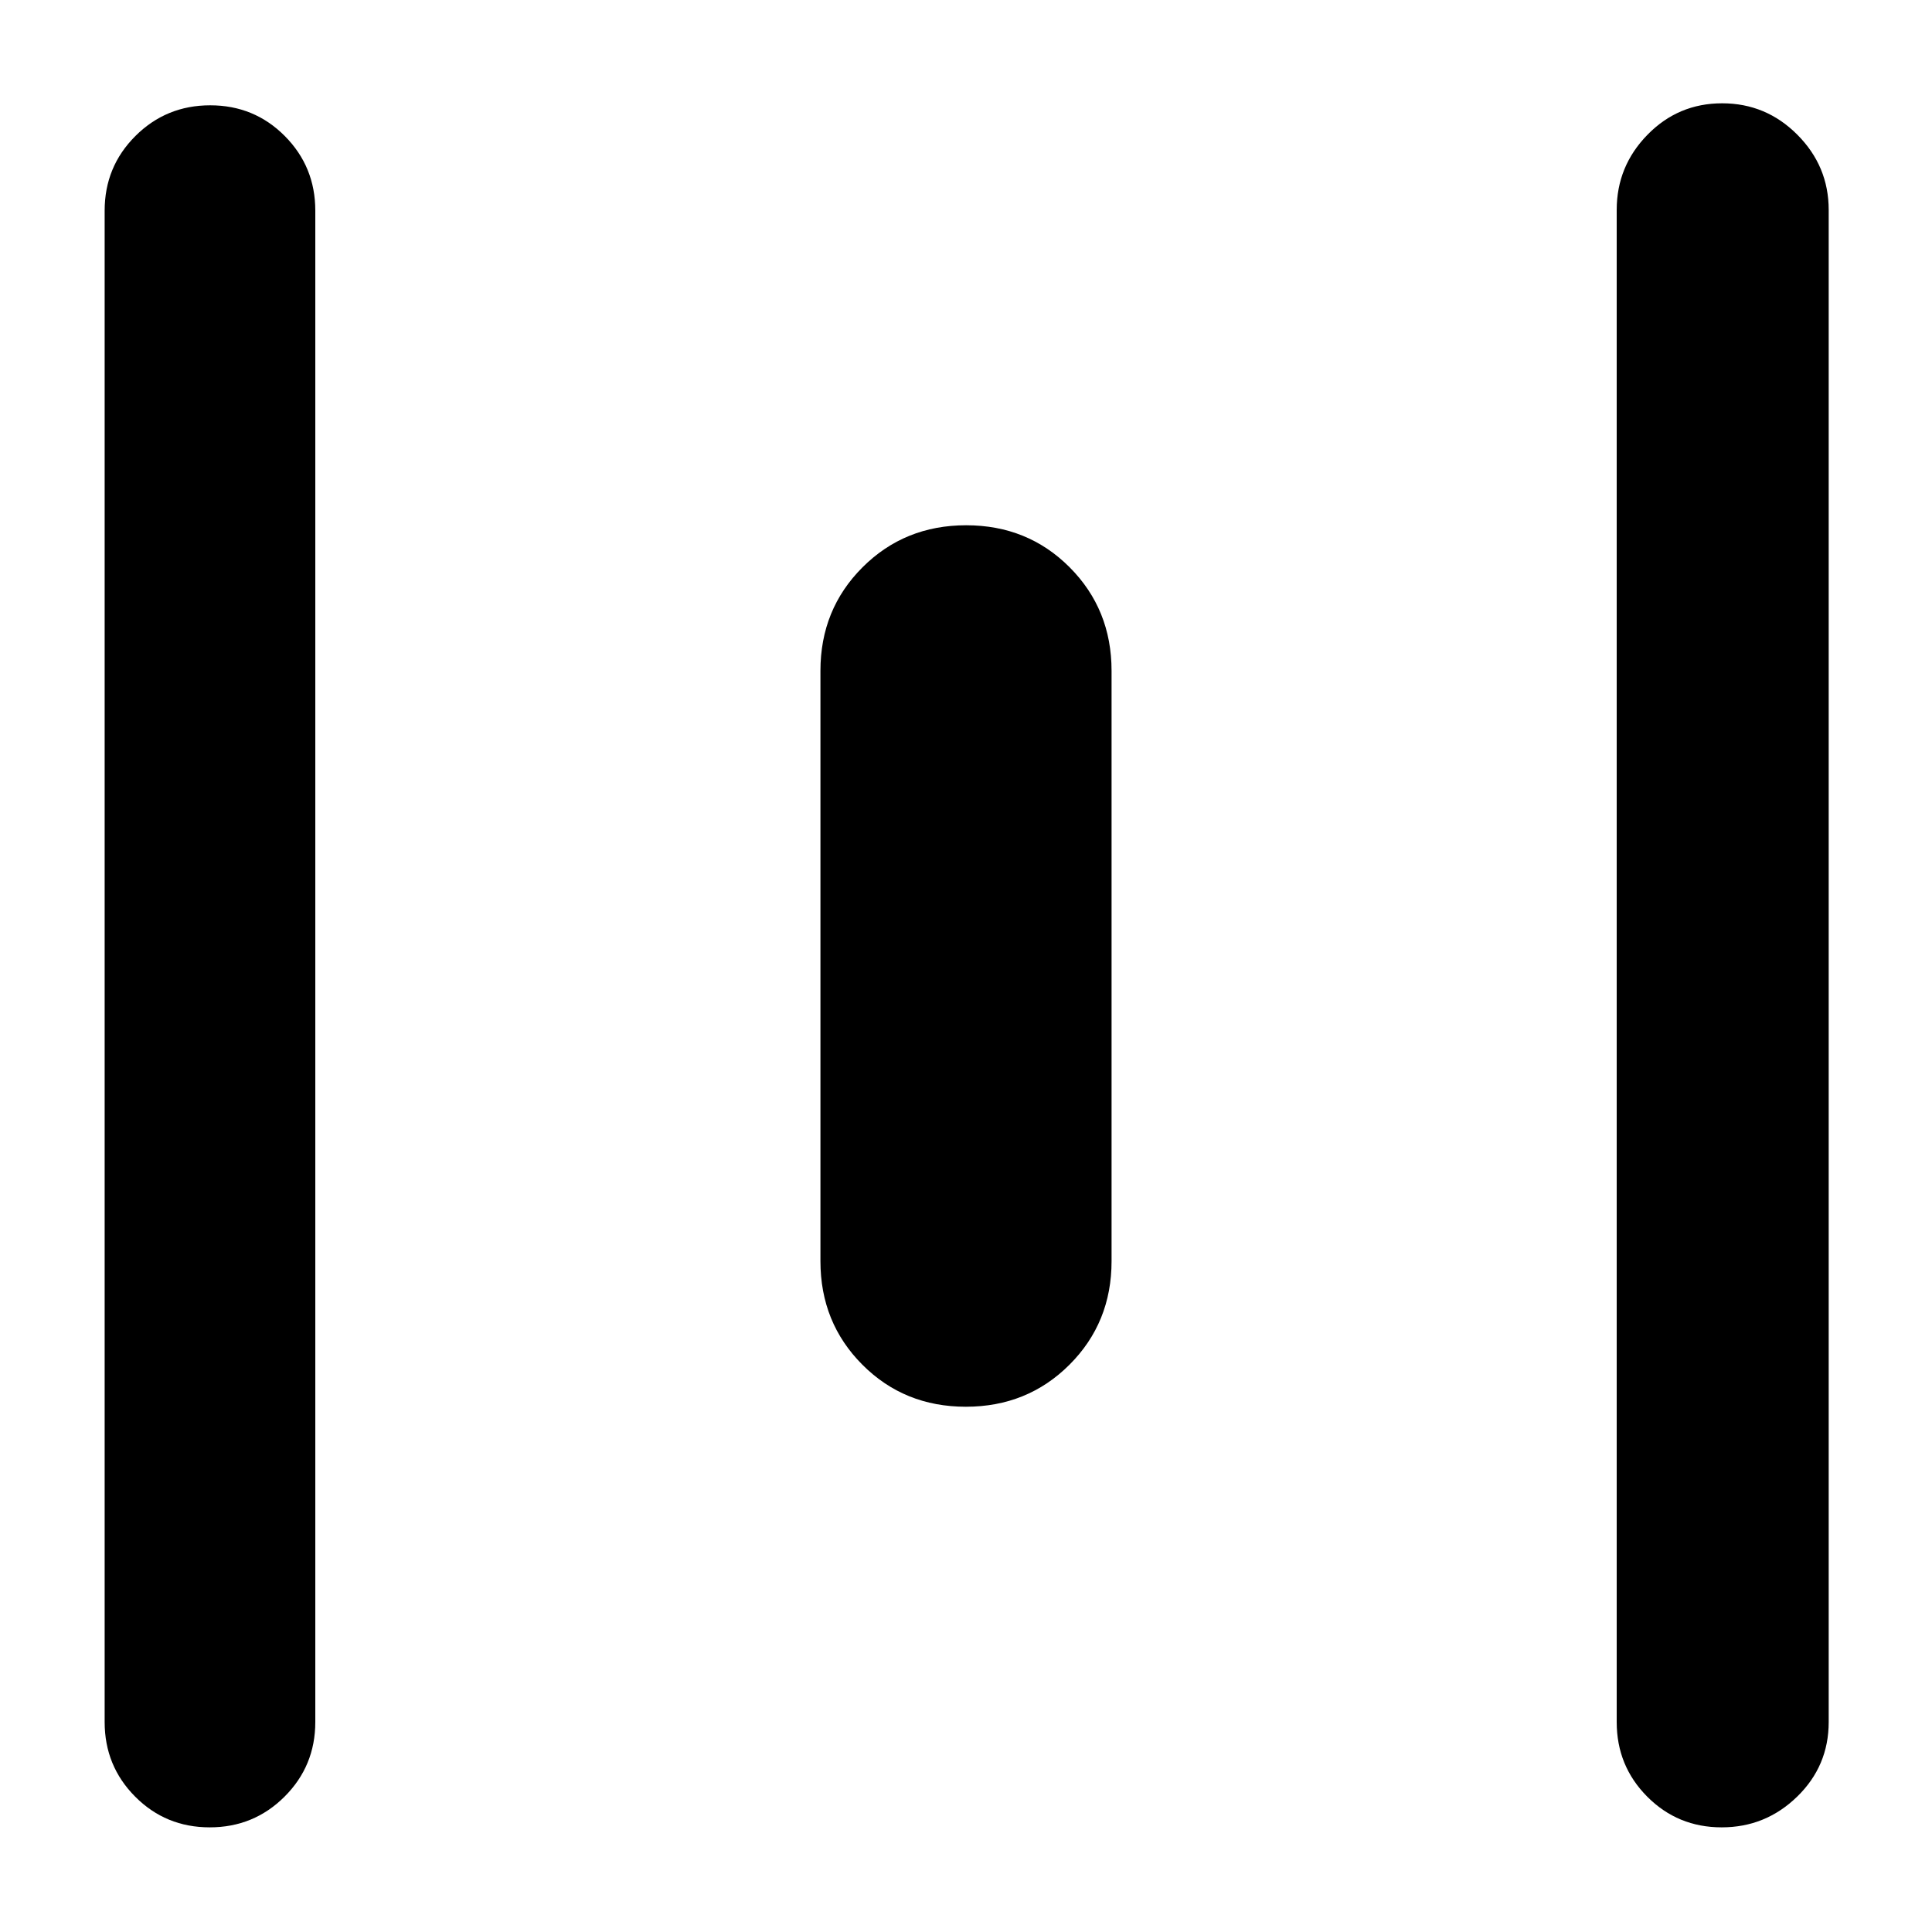 <svg xmlns="http://www.w3.org/2000/svg" height="40" viewBox="0 -960 960 960" width="40"><path d="M104.22-52q-21.89 0-37.05-15.25Q52-82.5 52-104.33v-751q0-21.84 15.28-37.09 15.29-15.25 37.17-15.25 21.88 0 37.05 15.25 15.17 15.25 15.17 37.09v751q0 21.83-15.29 37.08Q126.1-52 104.22-52Zm375.7-209q-30.59 0-51.42-20.89-20.83-20.89-20.83-51.44v-293.34q0-30.55 20.91-51.44Q449.49-699 480.08-699t51.42 20.89q20.83 20.89 20.83 51.44v293.34q0 30.55-20.91 51.44Q510.51-261 479.92-261ZM855.49-52q-21.82 0-36.99-15.25-15.17-15.25-15.17-37.08v-751.34q0-21.75 15.29-37.37 15.28-15.63 37.11-15.63 21.82 0 37.38 15.63 15.56 15.62 15.56 37.37v751.34q0 21.83-15.68 37.08Q877.32-52 855.49-52Z"/></svg>